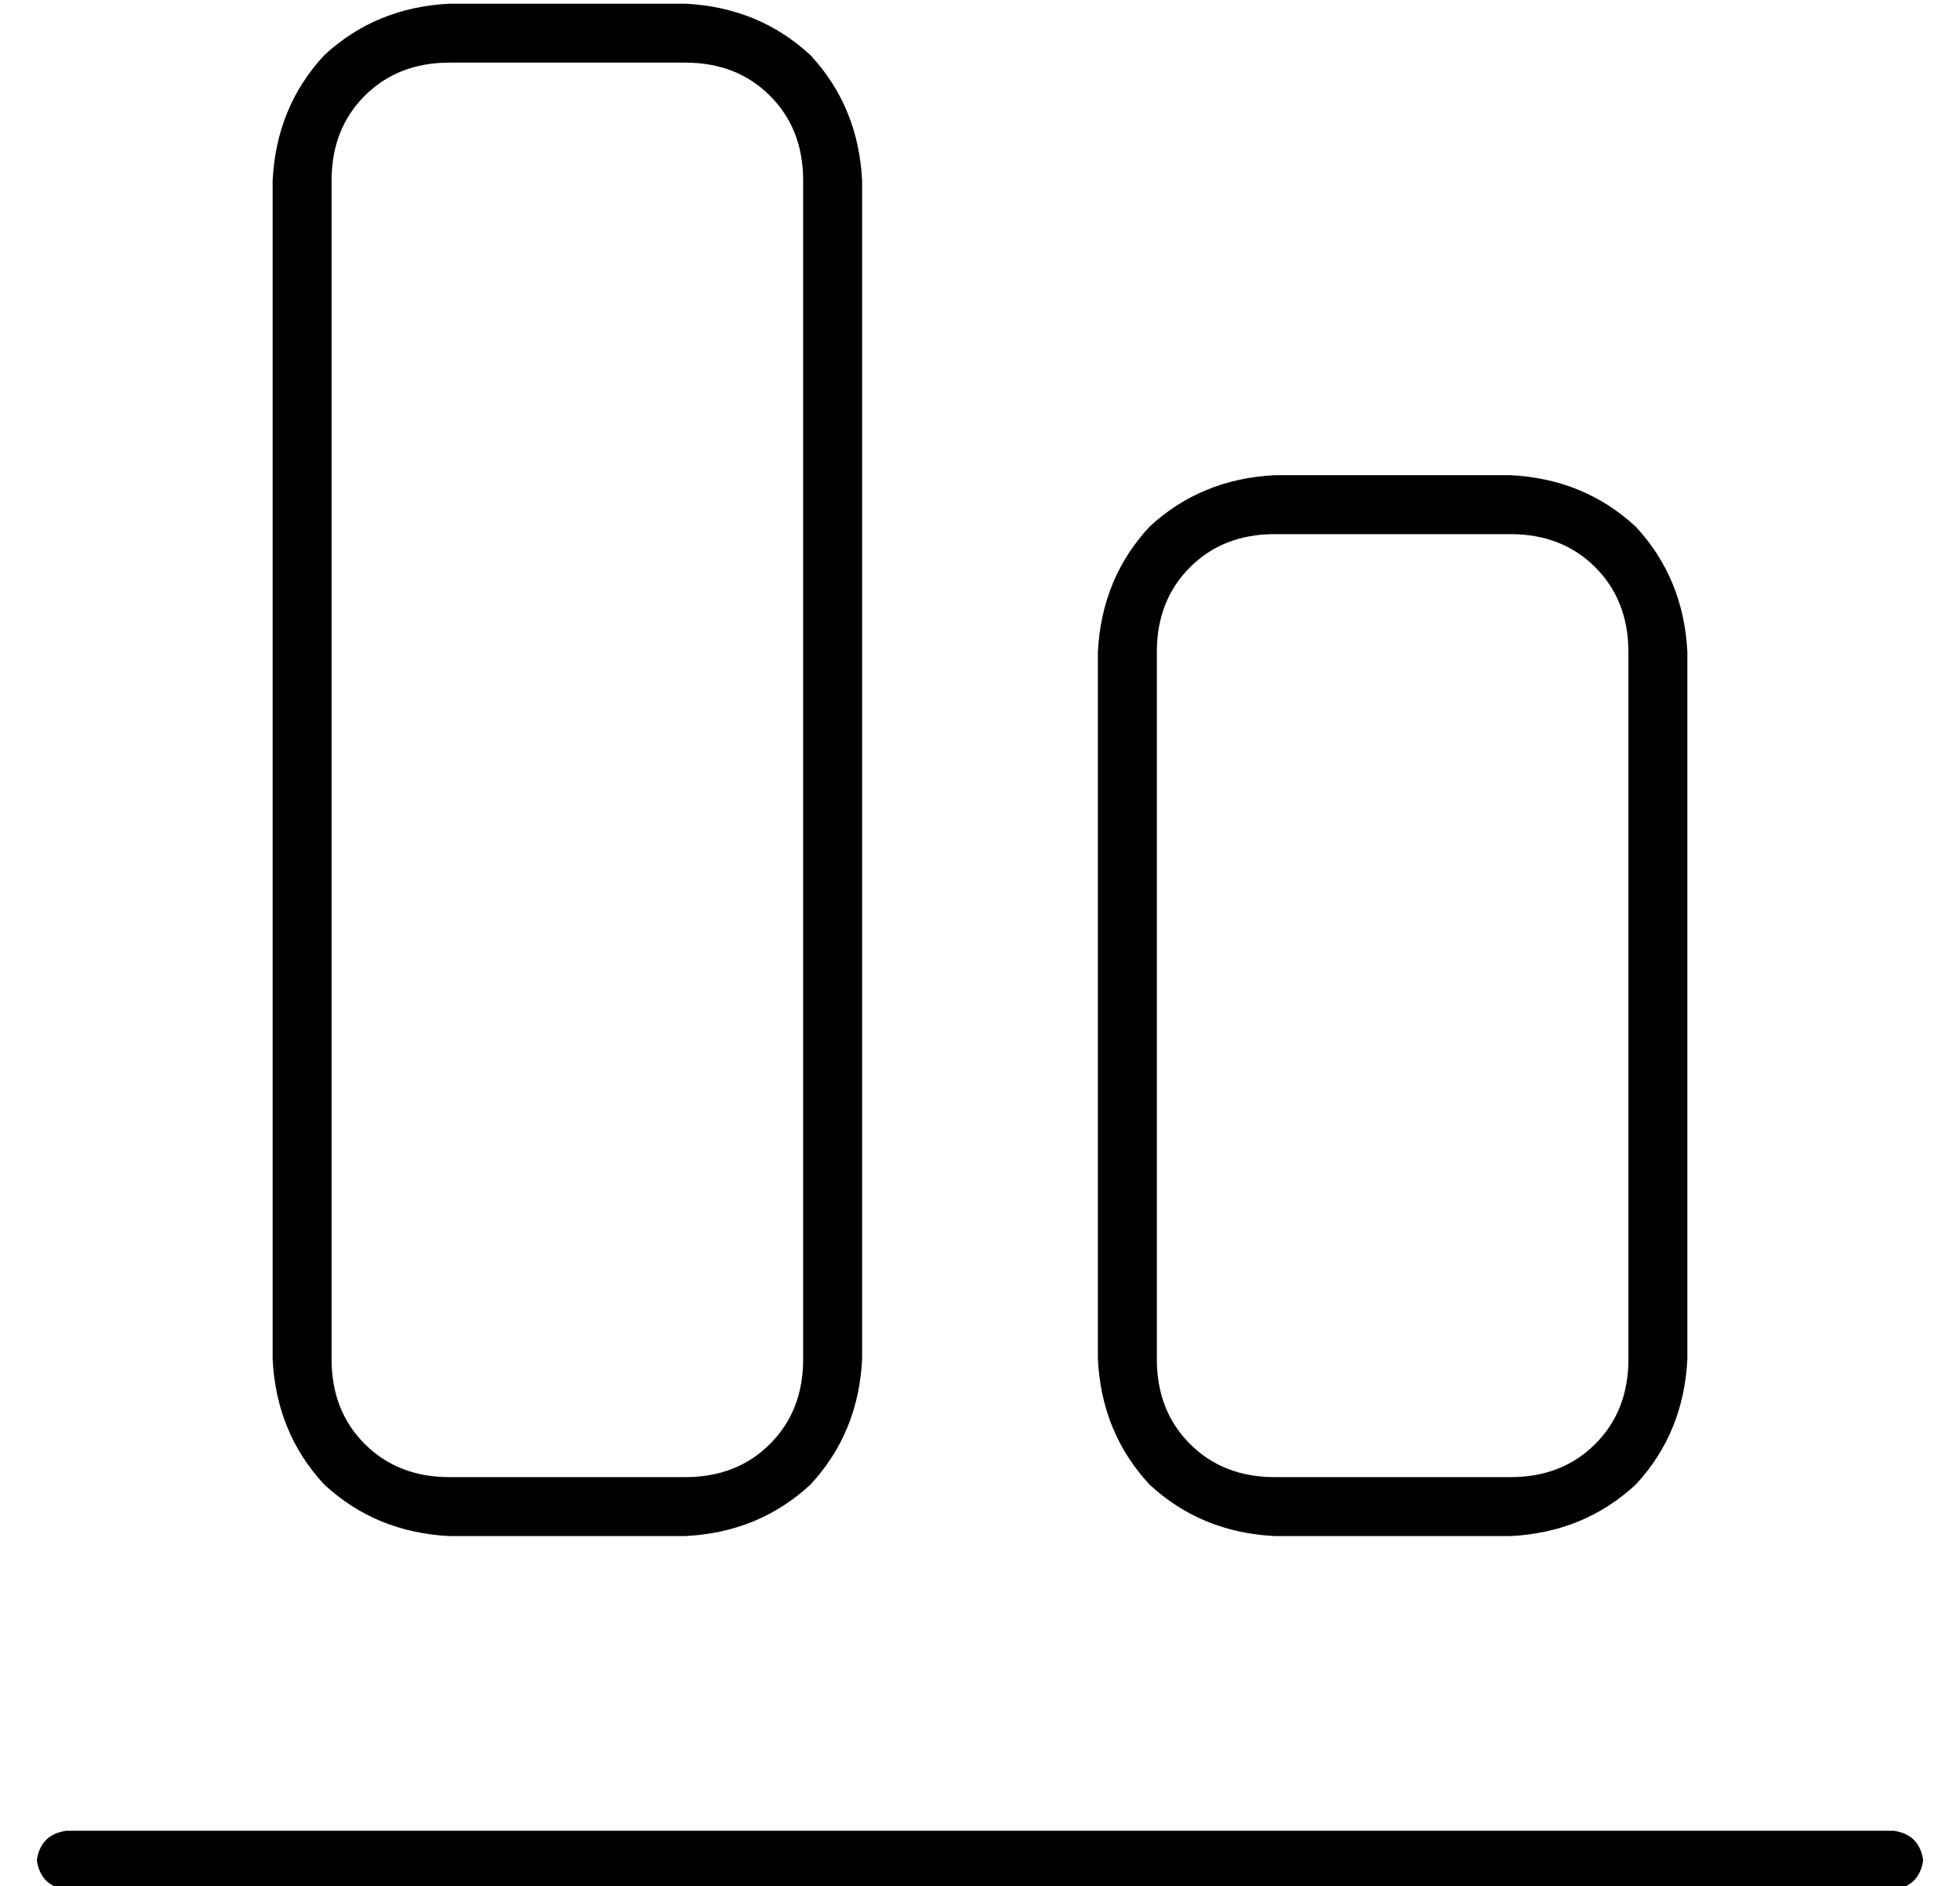 <?xml version="1.0" standalone="no"?>
<!DOCTYPE svg PUBLIC "-//W3C//DTD SVG 1.1//EN" "http://www.w3.org/Graphics/SVG/1.1/DTD/svg11.dtd" >
<svg xmlns="http://www.w3.org/2000/svg" xmlns:xlink="http://www.w3.org/1999/xlink" version="1.1" viewBox="-10 -40 532 512">
   <path fill="currentColor"
d="M8 473q-7 -1 -8 -8q1 -7 8 -8h496v0q7 1 8 8q-1 7 -8 8h-496v0zM176 361q14 0 23 -9v0v0q9 -9 9 -23v-320v0q0 -14 -9 -23t-23 -9h-64v0q-14 0 -23 9t-9 23v320v0q0 14 9 23t23 9h64v0zM112 377q-20 -1 -34 -14v0v0q-13 -14 -14 -34v-320v0q1 -20 14 -34q14 -13 34 -14
h64v0q20 1 34 14q13 14 14 34v320v0q-1 20 -14 34q-14 13 -34 14h-64v0zM400 361q14 0 23 -9v0v0q9 -9 9 -23v-192v0q0 -14 -9 -23t-23 -9h-64v0q-14 0 -23 9t-9 23v192v0q0 14 9 23t23 9h64v0zM336 377q-20 -1 -34 -14v0v0q-13 -14 -14 -34v-192v0q1 -20 14 -34
q14 -13 34 -14h64v0q20 1 34 14q13 14 14 34v192v0q-1 20 -14 34q-14 13 -34 14h-64v0z" />
</svg>
